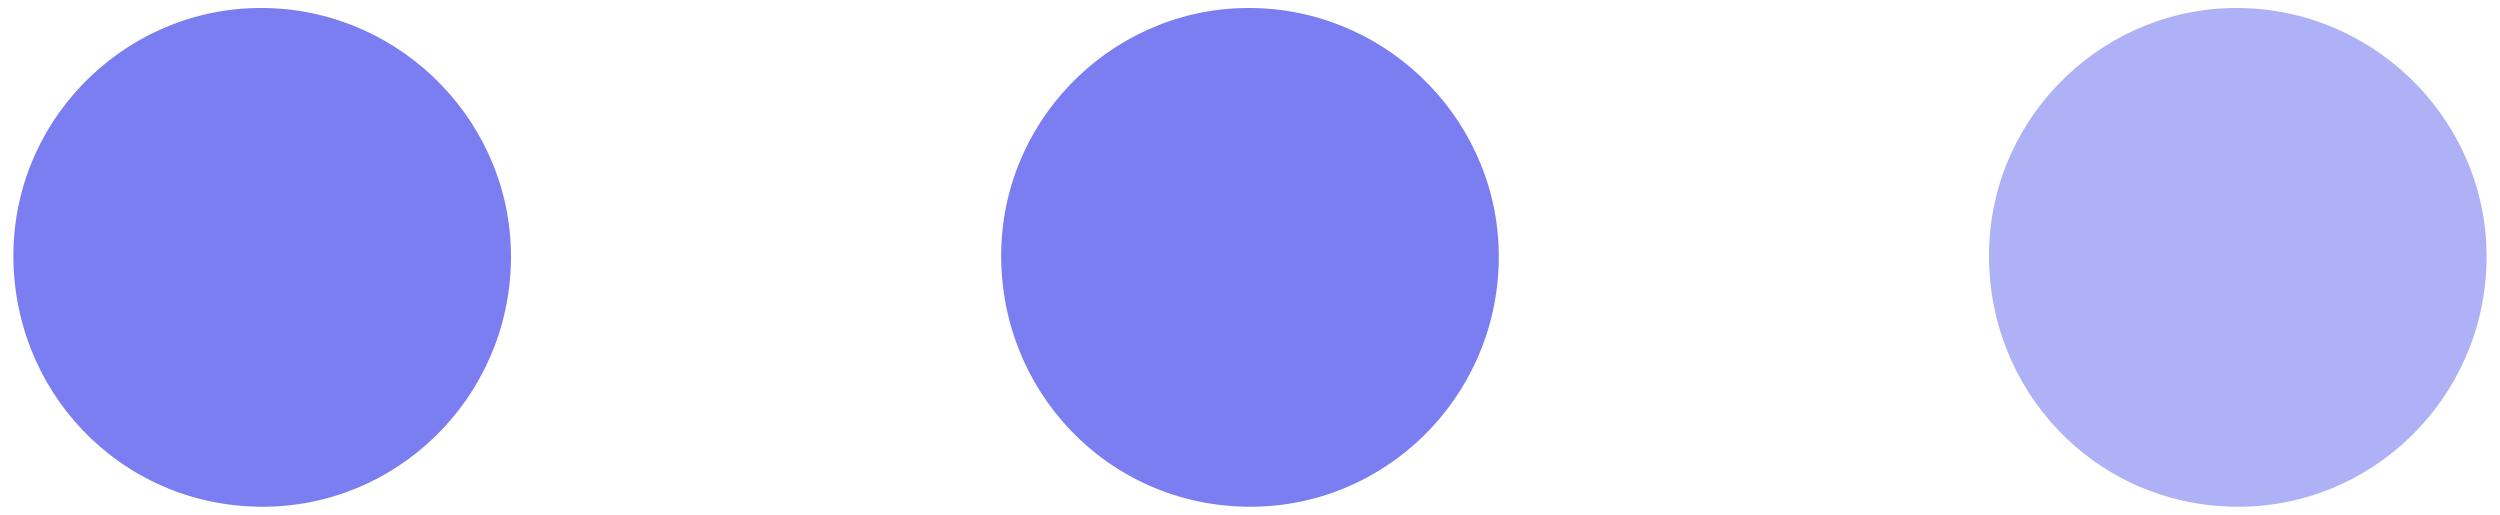 <svg width="102" height="21" viewBox="0 0 102 21" fill="none" xmlns="http://www.w3.org/2000/svg">
<path d="M20.847 10.649C20.749 16.252 16.178 20.724 10.625 20.675C4.875 20.626 0.403 15.908 0.55 10.158C0.698 4.604 5.366 0.181 10.92 0.329C16.473 0.476 20.946 5.096 20.847 10.649Z" fill="#7A7EF1"/>
<path d="M61.15 10.649C61.051 16.252 56.481 20.724 50.927 20.675C45.177 20.626 40.705 15.908 40.852 10.158C41 4.604 45.669 0.181 51.222 0.329C56.776 0.476 61.248 5.096 61.15 10.649Z" fill="#7A7EF1"/>
<path d="M101.452 10.649C101.353 16.252 96.783 20.724 91.23 20.675C85.48 20.626 81.007 15.908 81.155 10.158C81.302 4.604 85.971 0.181 91.524 0.329C97.078 0.476 101.55 5.096 101.452 10.649Z" fill="#7A7EF1" fill-opacity="0.6"/>
</svg>
